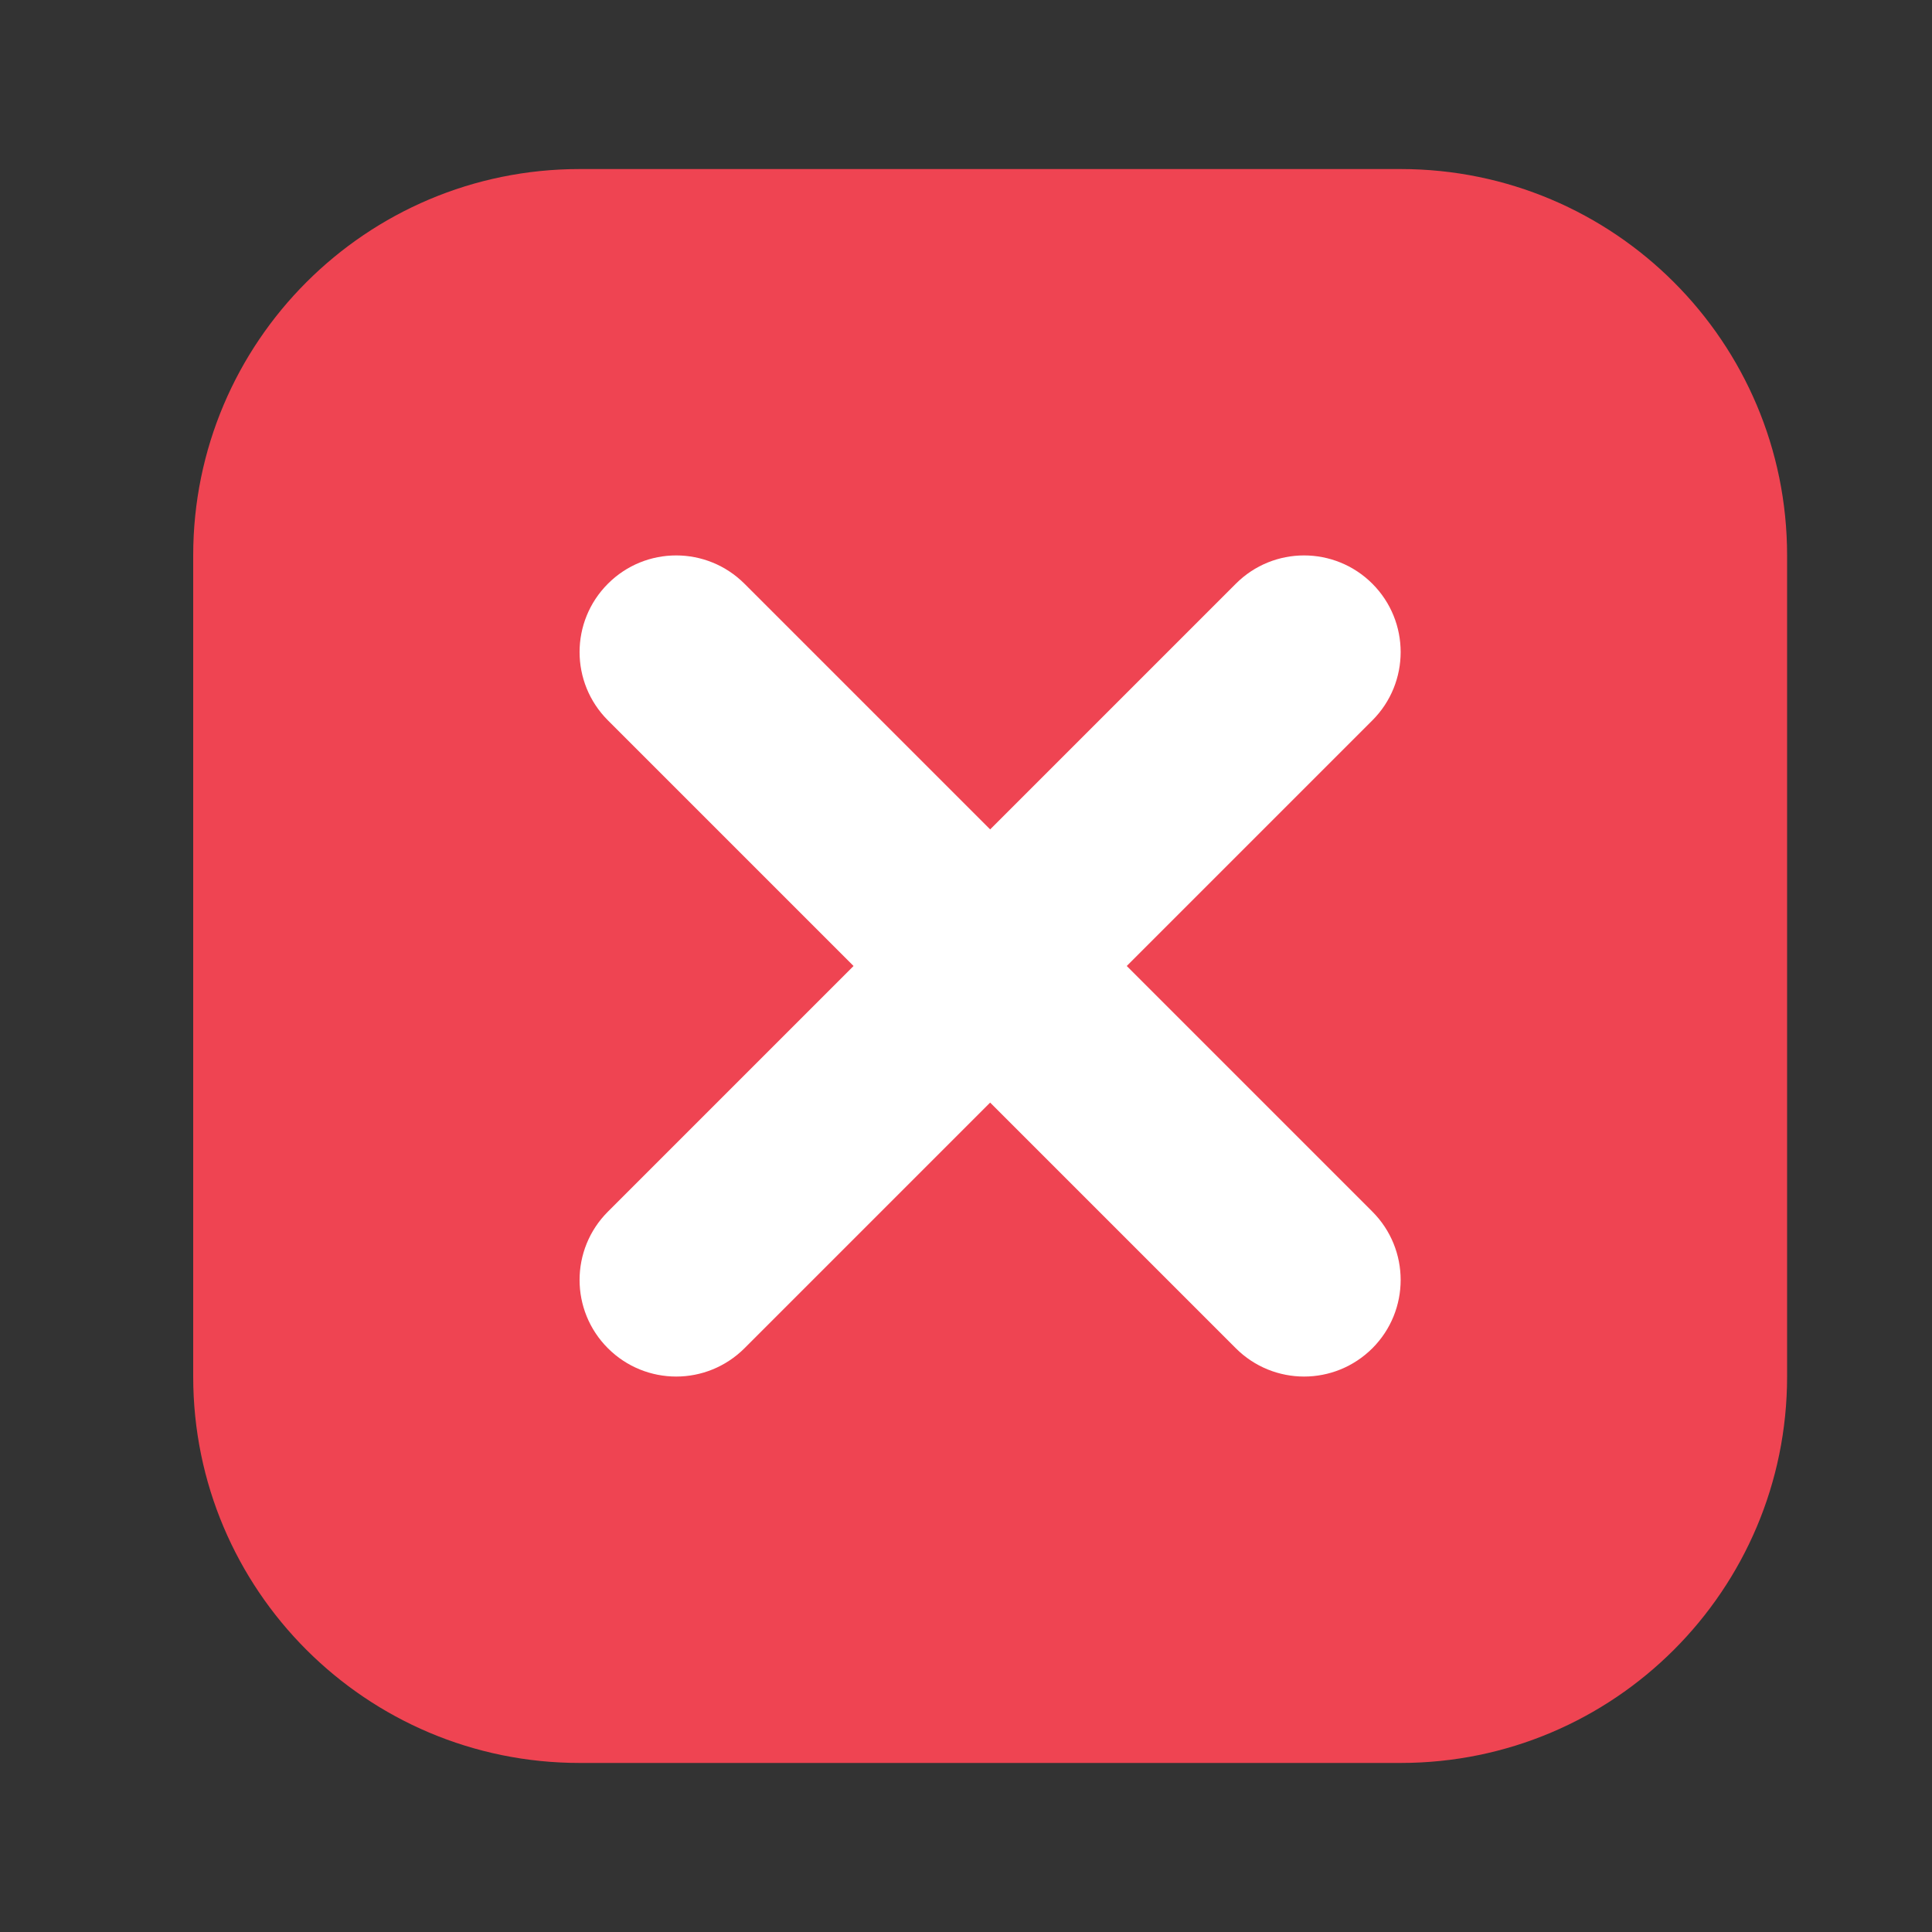 <svg width="20" height="20" viewBox="0 0 20 20" fill="none" xmlns="http://www.w3.org/2000/svg">
<rect x="0" y="0" width="20" height="20" fill="#333333" stroke="none"/>
<path d="M14.5 1.75H6C3.791 1.75 2 3.541 2 5.75V14.25C2 16.459 3.791 18.25 6 18.25H14.5C16.709 18.25 18.5 16.459 18.5 14.25V5.75C18.5 3.541 16.709 1.75 14.5 1.75Z" fill="#EF4452"/>
<path d="M13.5 14.25C13.244 14.25 12.988 14.152 12.793 13.957L6.293 7.457C5.902 7.066 5.902 6.434 6.293 6.043C6.683 5.652 7.316 5.652 7.707 6.043L14.207 12.543C14.597 12.934 14.597 13.566 14.207 13.957C14.011 14.152 13.756 14.25 13.5 14.25Z" fill="white"/>
<path d="M7 14.25C6.744 14.25 6.488 14.152 6.293 13.957C5.902 13.566 5.902 12.934 6.293 12.543L12.793 6.043C13.183 5.652 13.816 5.652 14.207 6.043C14.597 6.434 14.597 7.066 14.207 7.457L7.707 13.957C7.511 14.152 7.256 14.25 7 14.25Z" fill="white"/>
</svg>
